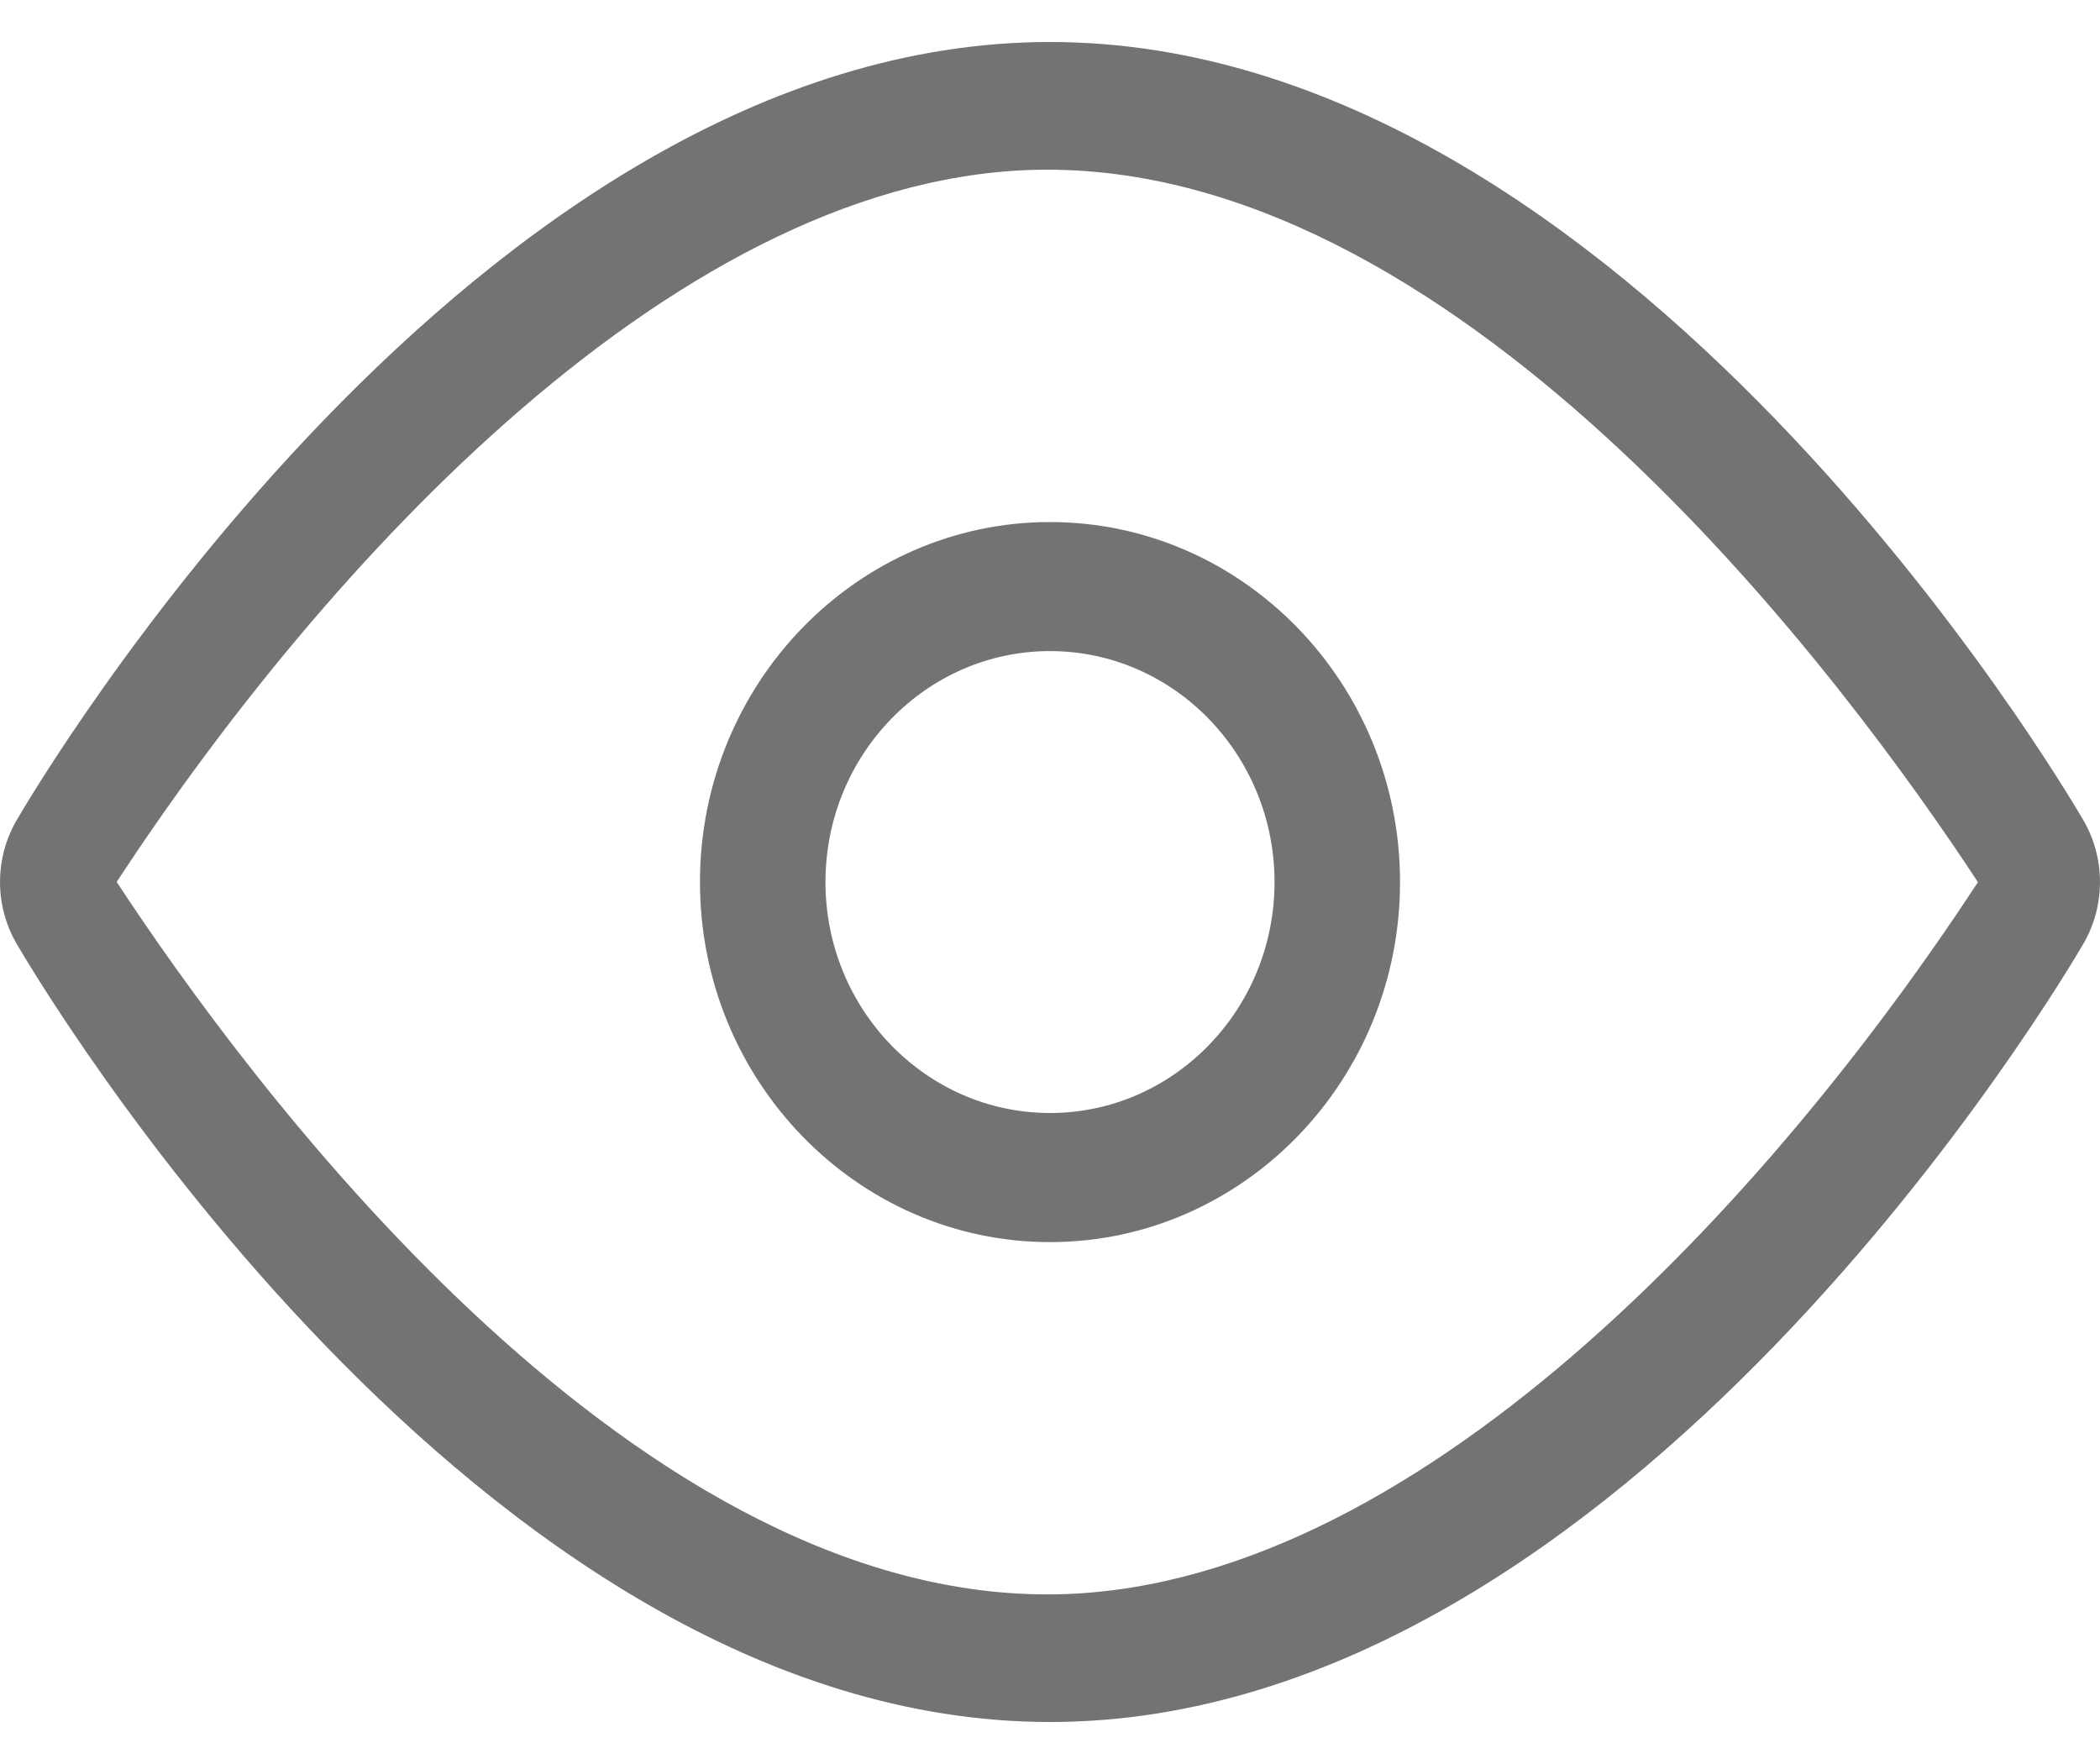 <svg width="25" height="21" viewBox="0 0 25 21" fill="none" xmlns="http://www.w3.org/2000/svg">
<path d="M12.5 0.5C5.654 0.5 0.416 9.389 0.196 9.768C-0.065 10.219 -0.065 10.781 0.196 11.232C0.416 11.611 5.654 20.5 12.5 20.5C19.346 20.5 24.584 11.611 24.804 11.232C25.065 10.781 25.065 10.219 24.804 9.768C24.584 9.389 19.346 0.5 12.5 0.5ZM12.468 18.981C7.431 18.981 2.911 12.818 1.389 10.499C3.831 6.773 8.122 2.02 12.468 2.02C17.504 2.02 22.023 8.182 23.547 10.502C21.105 14.228 16.814 18.981 12.468 18.981Z" fill="#737373"/>
<path d="M12.5 6.215C10.203 6.215 8.333 8.137 8.333 10.501C8.333 12.864 10.203 14.787 12.5 14.787C14.797 14.787 16.667 12.864 16.667 10.501C16.667 8.137 14.797 6.215 12.5 6.215ZM12.5 13.25C11.026 13.25 9.827 12.017 9.827 10.501C9.827 8.984 11.026 7.751 12.5 7.751C13.974 7.751 15.173 8.984 15.173 10.501C15.173 12.017 13.974 13.25 12.5 13.25Z" fill="#737373"/>
</svg>
